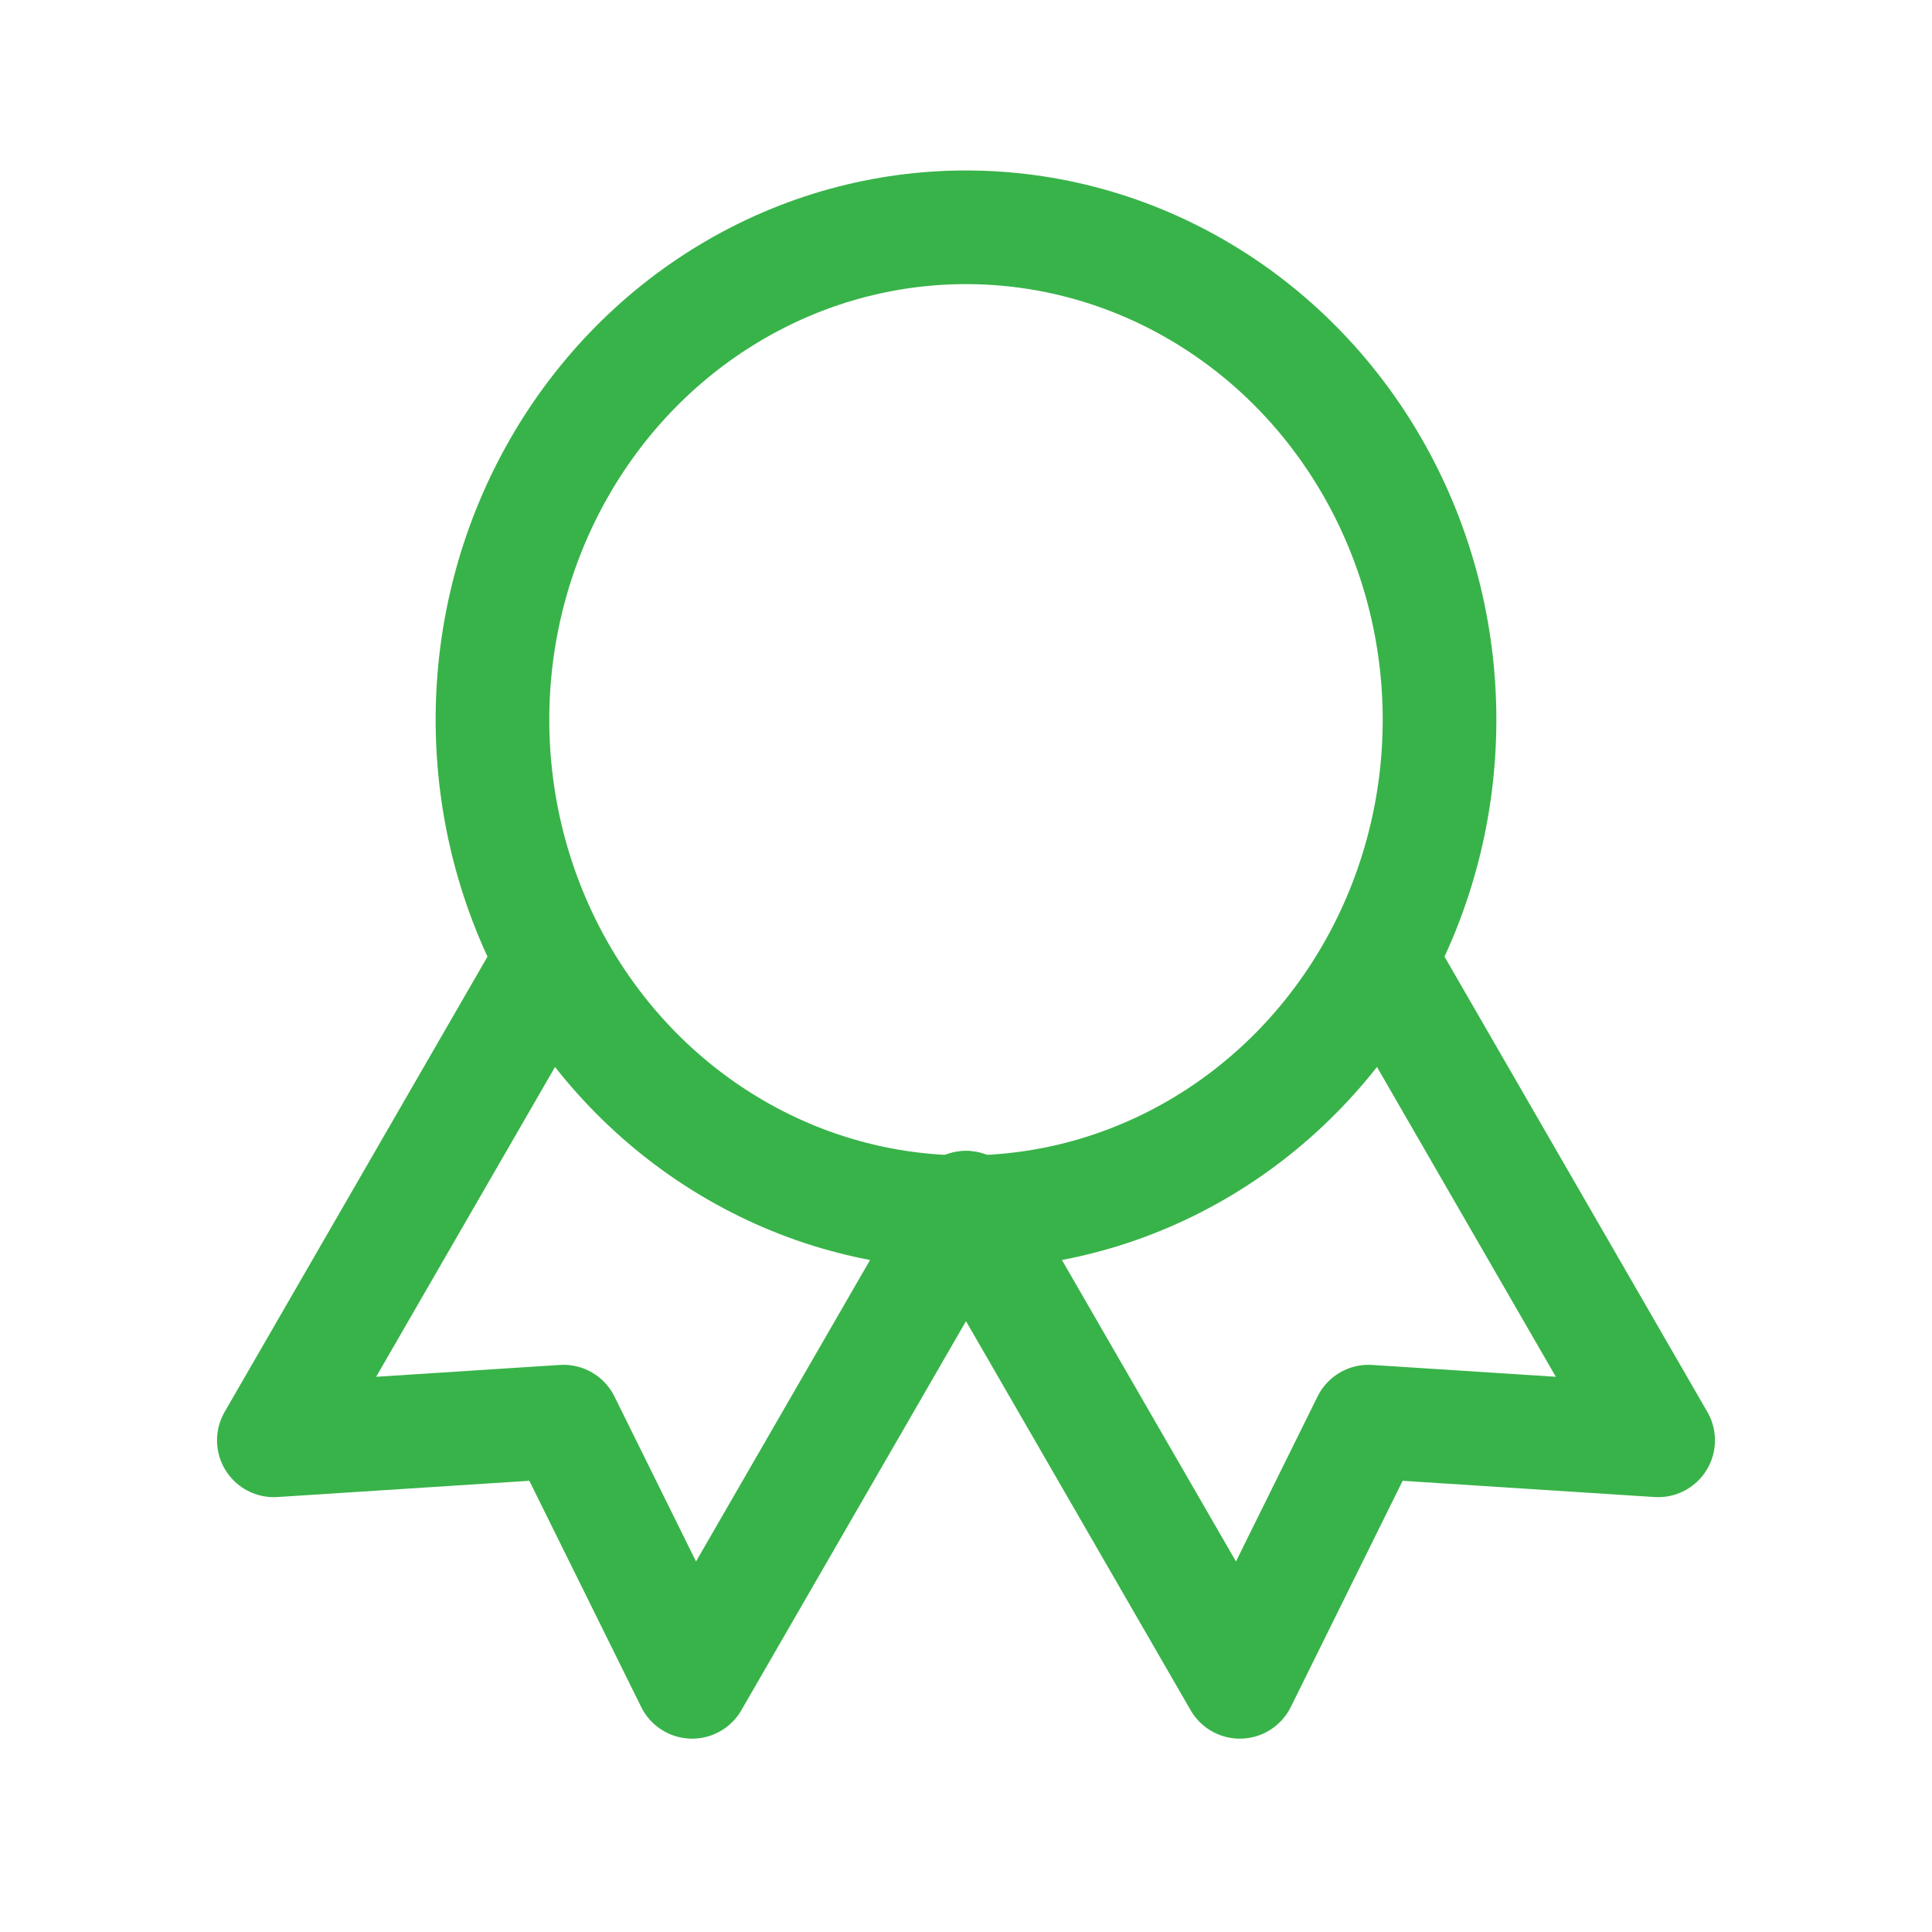 <svg id="Group_1123" data-name="Group 1123" xmlns="http://www.w3.org/2000/svg" width="51" height="51" viewBox="0 0 51 51">
  <path id="Path_2164" data-name="Path 2164" d="M0,0H51V51H0Z" fill="none"/>
  <ellipse id="Ellipse_90" data-name="Ellipse 90" cx="12.5" cy="13" rx="12.5" ry="13" transform="translate(13 6)" fill="none" stroke="#38b349" stroke-linecap="round" stroke-linejoin="round" stroke-width="3"/>
  <path id="Path_2165" data-name="Path 2165" d="M0,0V14.45L6.375,10.2l6.375,4.25V0" transform="translate(25.504 31.882) rotate(-30)" fill="none" stroke="#38b349" stroke-linecap="round" stroke-linejoin="round" stroke-width="3"/>
  <path id="Path_2166" data-name="Path 2166" d="M0,0V14.45L6.375,10.2l6.375,4.25V0" transform="translate(14.454 25.507) rotate(30)" fill="none" stroke="#38b349" stroke-linecap="round" stroke-linejoin="round" stroke-width="3"/>
</svg>

